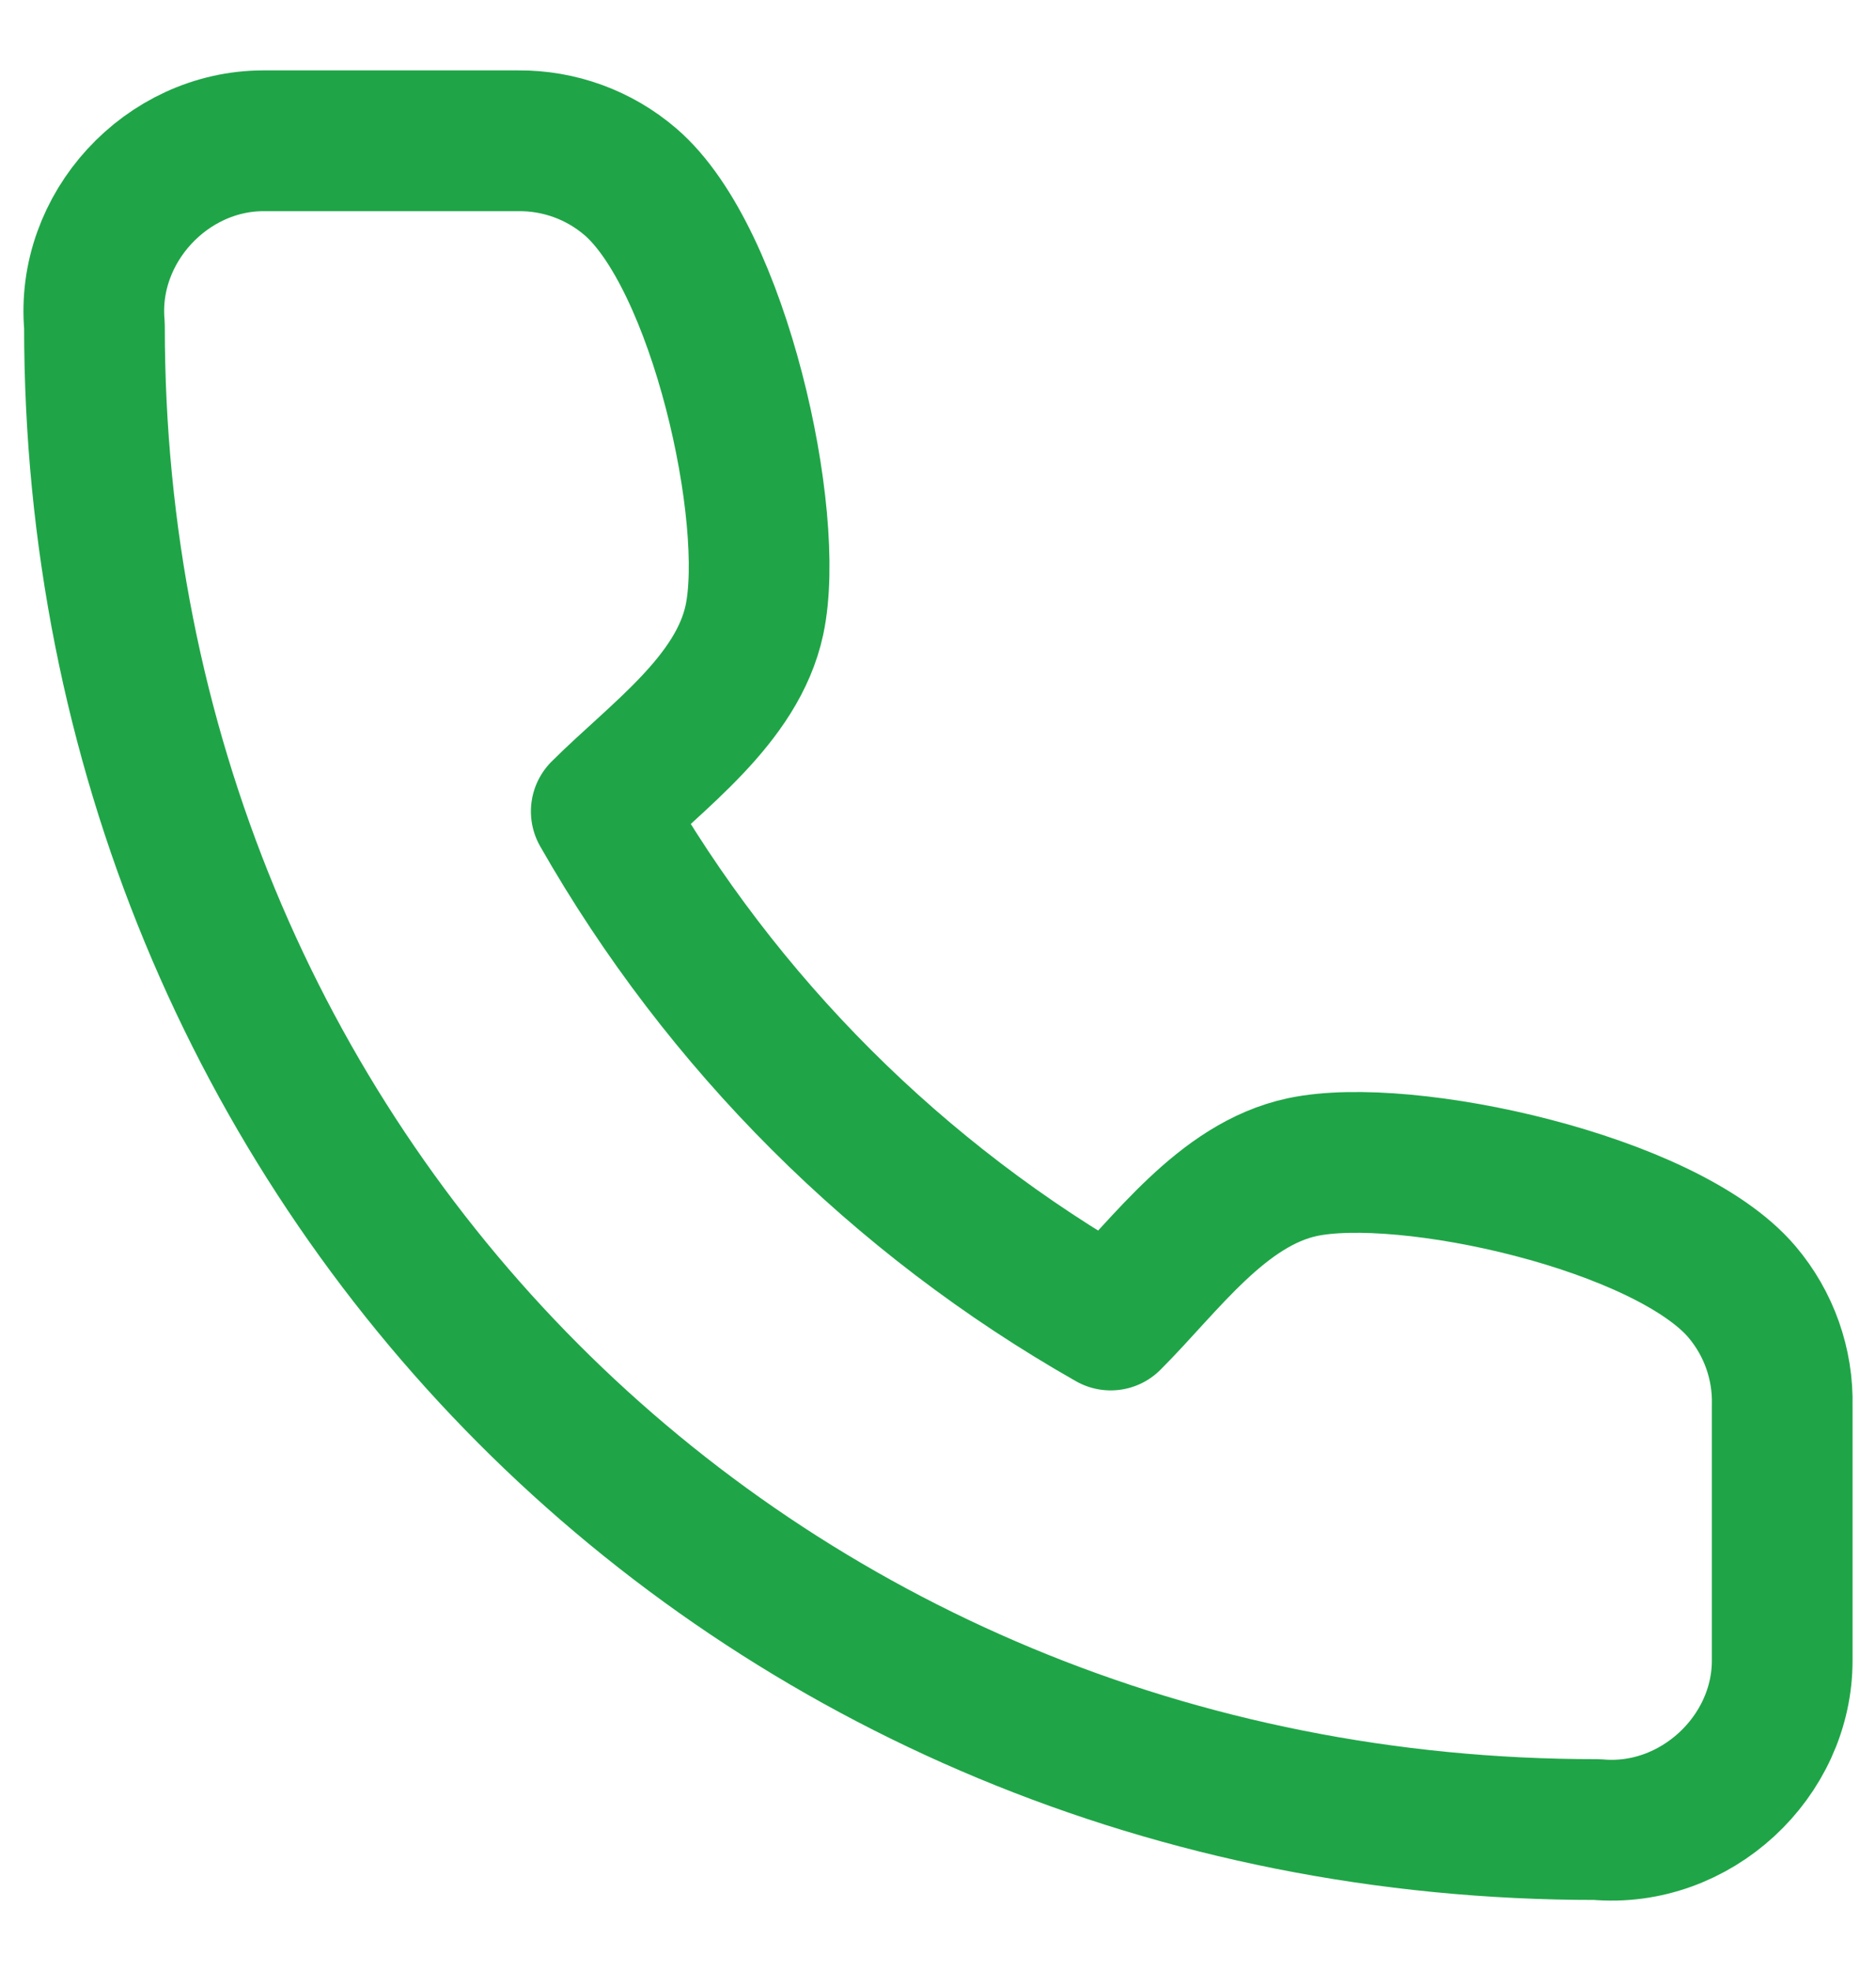 <svg width="20" height="21" viewBox="0 0 20 21" fill="none" xmlns="http://www.w3.org/2000/svg">
<path d="M19 14.977V17.686C19.004 18.722 18.072 19.587 17.026 19.493C8 19.5 1 12.435 1.007 3.469C0.913 2.429 1.774 1.501 2.808 1.5H5.523C5.963 1.496 6.388 1.651 6.721 1.937C7.668 2.749 8.277 5.508 8.043 6.604C7.86 7.46 6.997 8.059 6.41 8.645C7.699 10.906 9.575 12.778 11.841 14.064C12.427 13.479 13.027 12.618 13.885 12.435C14.986 12.201 17.762 12.811 18.571 13.764C18.858 14.102 19.011 14.534 19 14.977Z" stroke="#1FA547" stroke-width="1.5" stroke-linecap="round" stroke-linejoin="round"/>
</svg>
